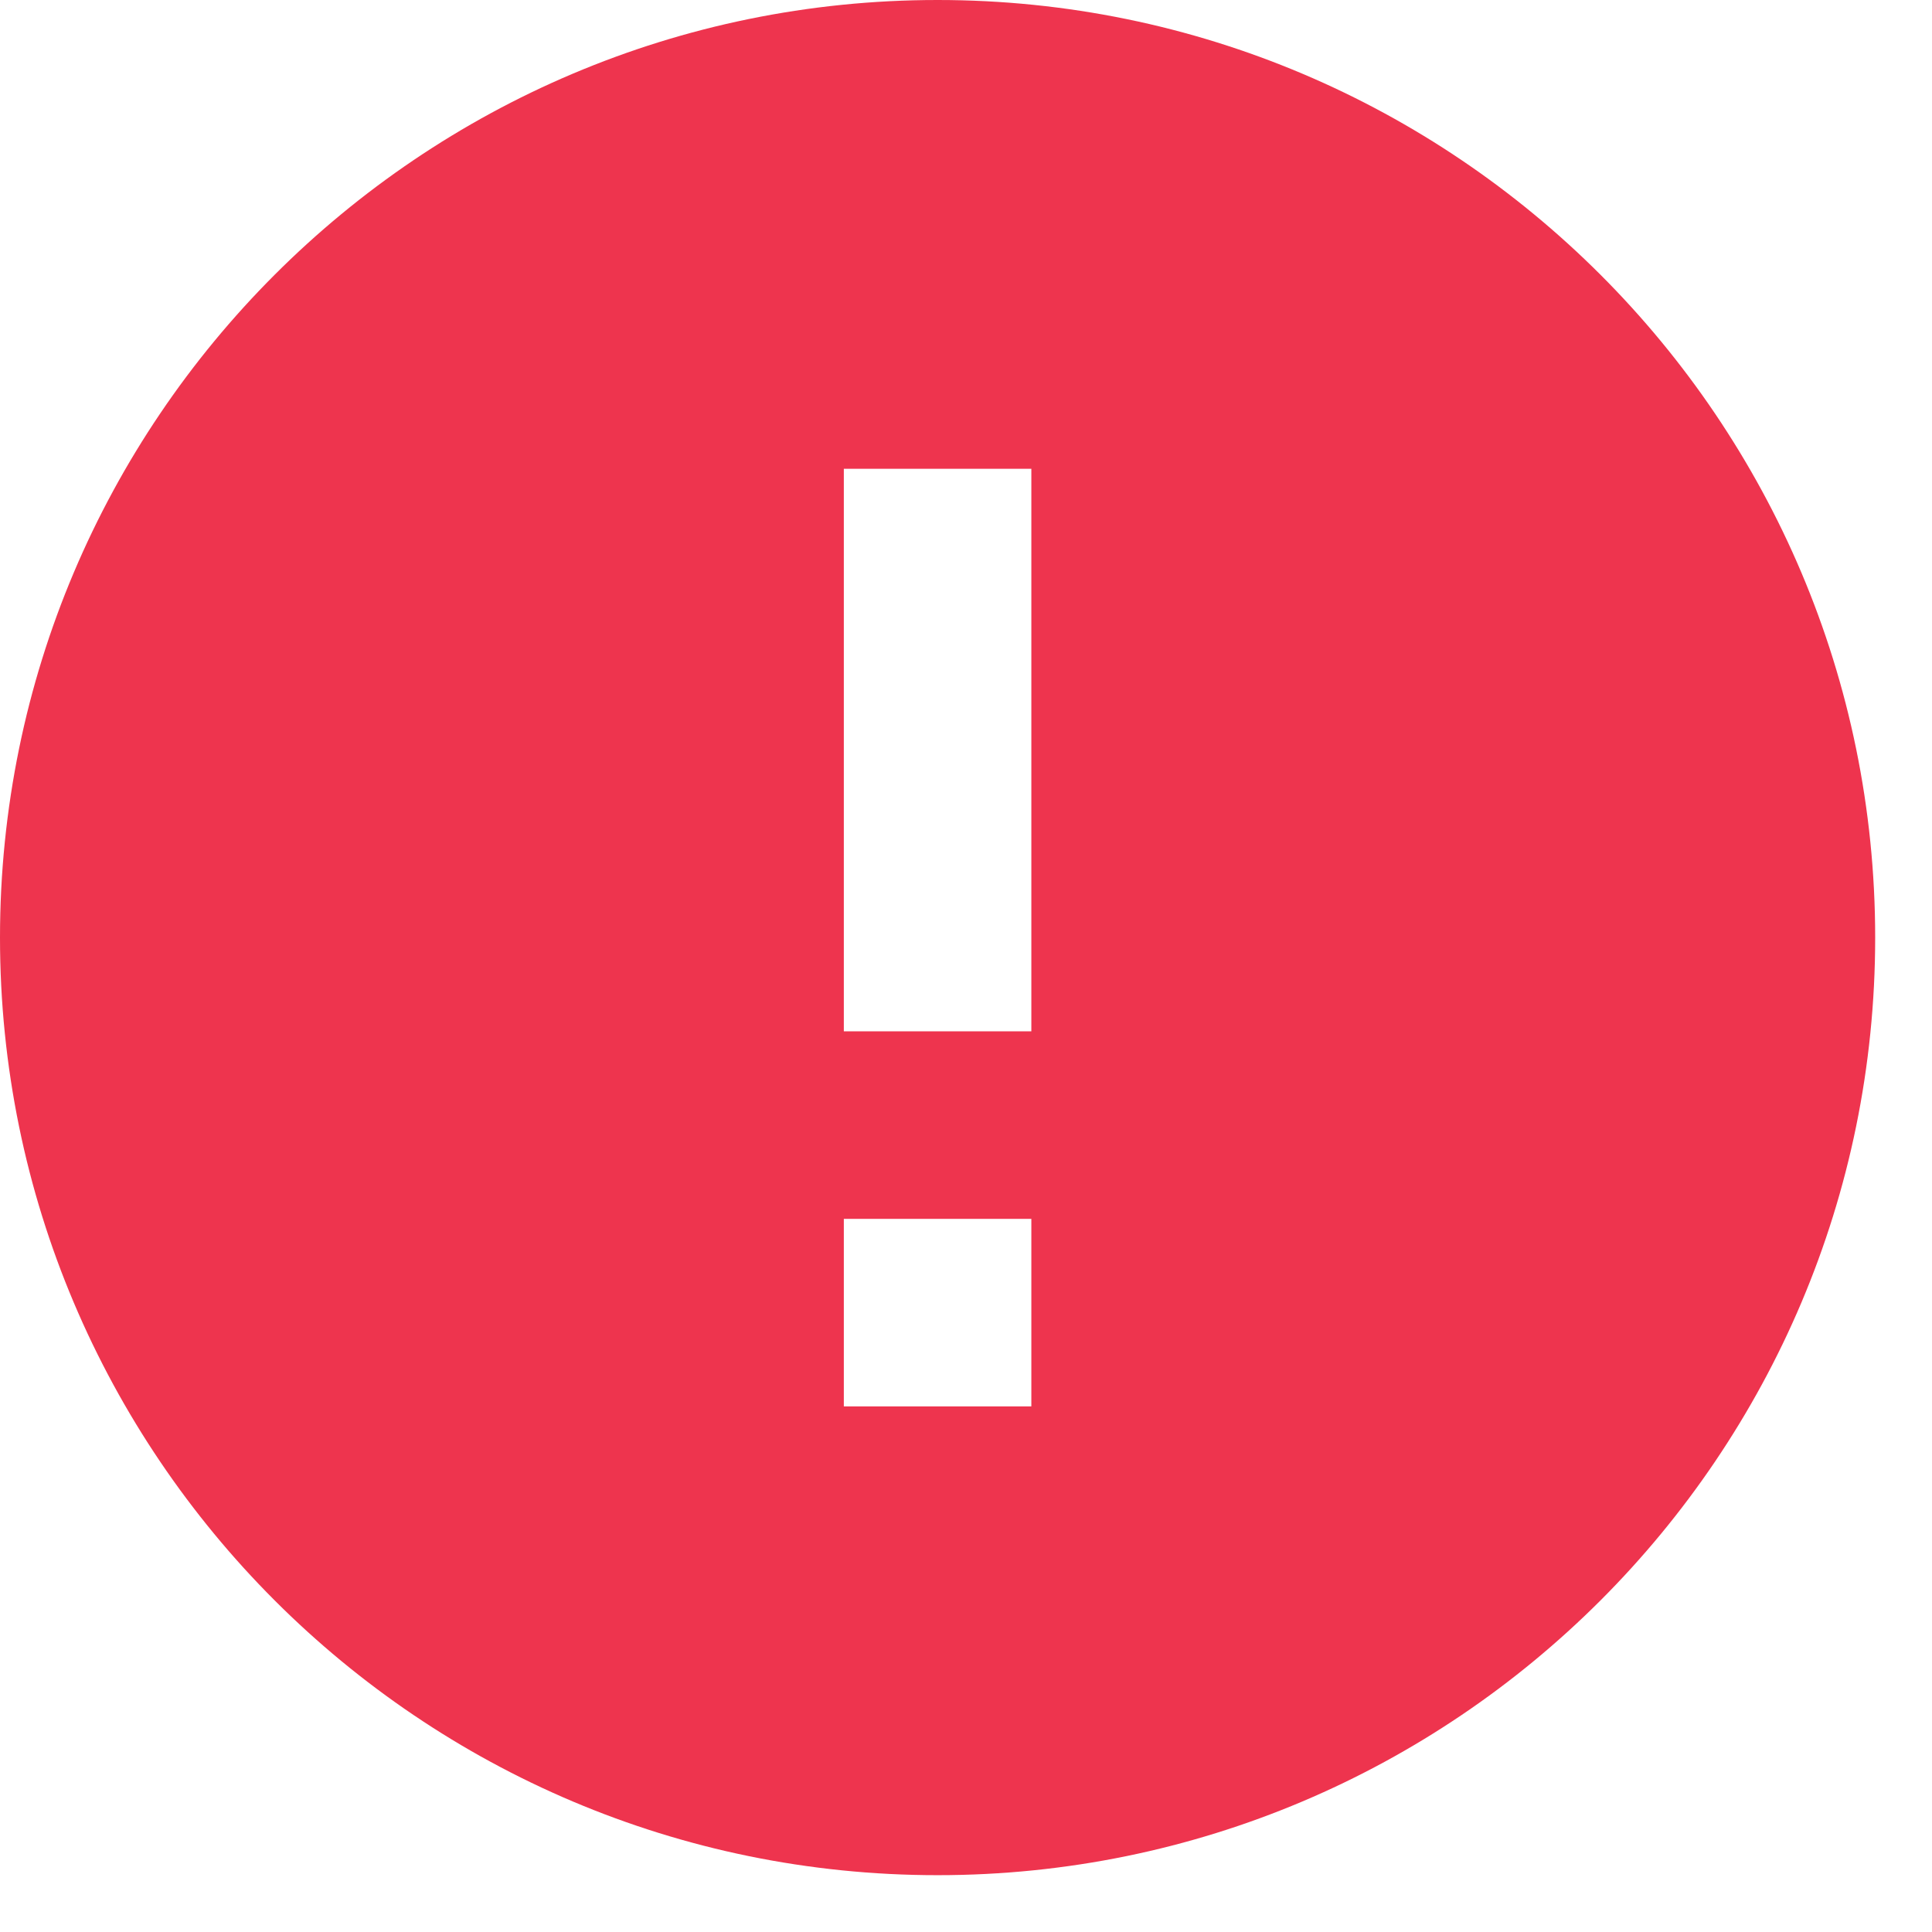 <svg xmlns="http://www.w3.org/2000/svg" xmlns:xlink="http://www.w3.org/1999/xlink" width="17" height="17" version="1.1" viewBox="0 0 17 17"><title>Shape</title><desc>Created with Sketch.</desc><g id="Desktop---Swap-" fill="none" fill-rule="evenodd" stroke="none" stroke-width="1"><g id="Swap--Swap-Copy-2" fill="#EE344E" fill-rule="nonzero" transform="translate(-626, -316)"><g id="Group-16" transform="translate(619, 308)"><g id="baseline-error-24px" transform="translate(5, 6)"><path id="Shape" d="M10.25,2 C5.696,2 2,5.696 2,10.25 C2,14.804 5.696,18.5 10.25,18.5 C14.804,18.5 18.5,14.804 18.5,10.25 C18.5,5.696 14.804,2 10.25,2 Z M11.075,14.375 L9.425,14.375 L9.425,12.725 L11.075,12.725 L11.075,14.375 Z M11.075,11.075 L9.425,11.075 L9.425,6.125 L11.075,6.125 L11.075,11.075 Z"/></g></g></g></g></svg>